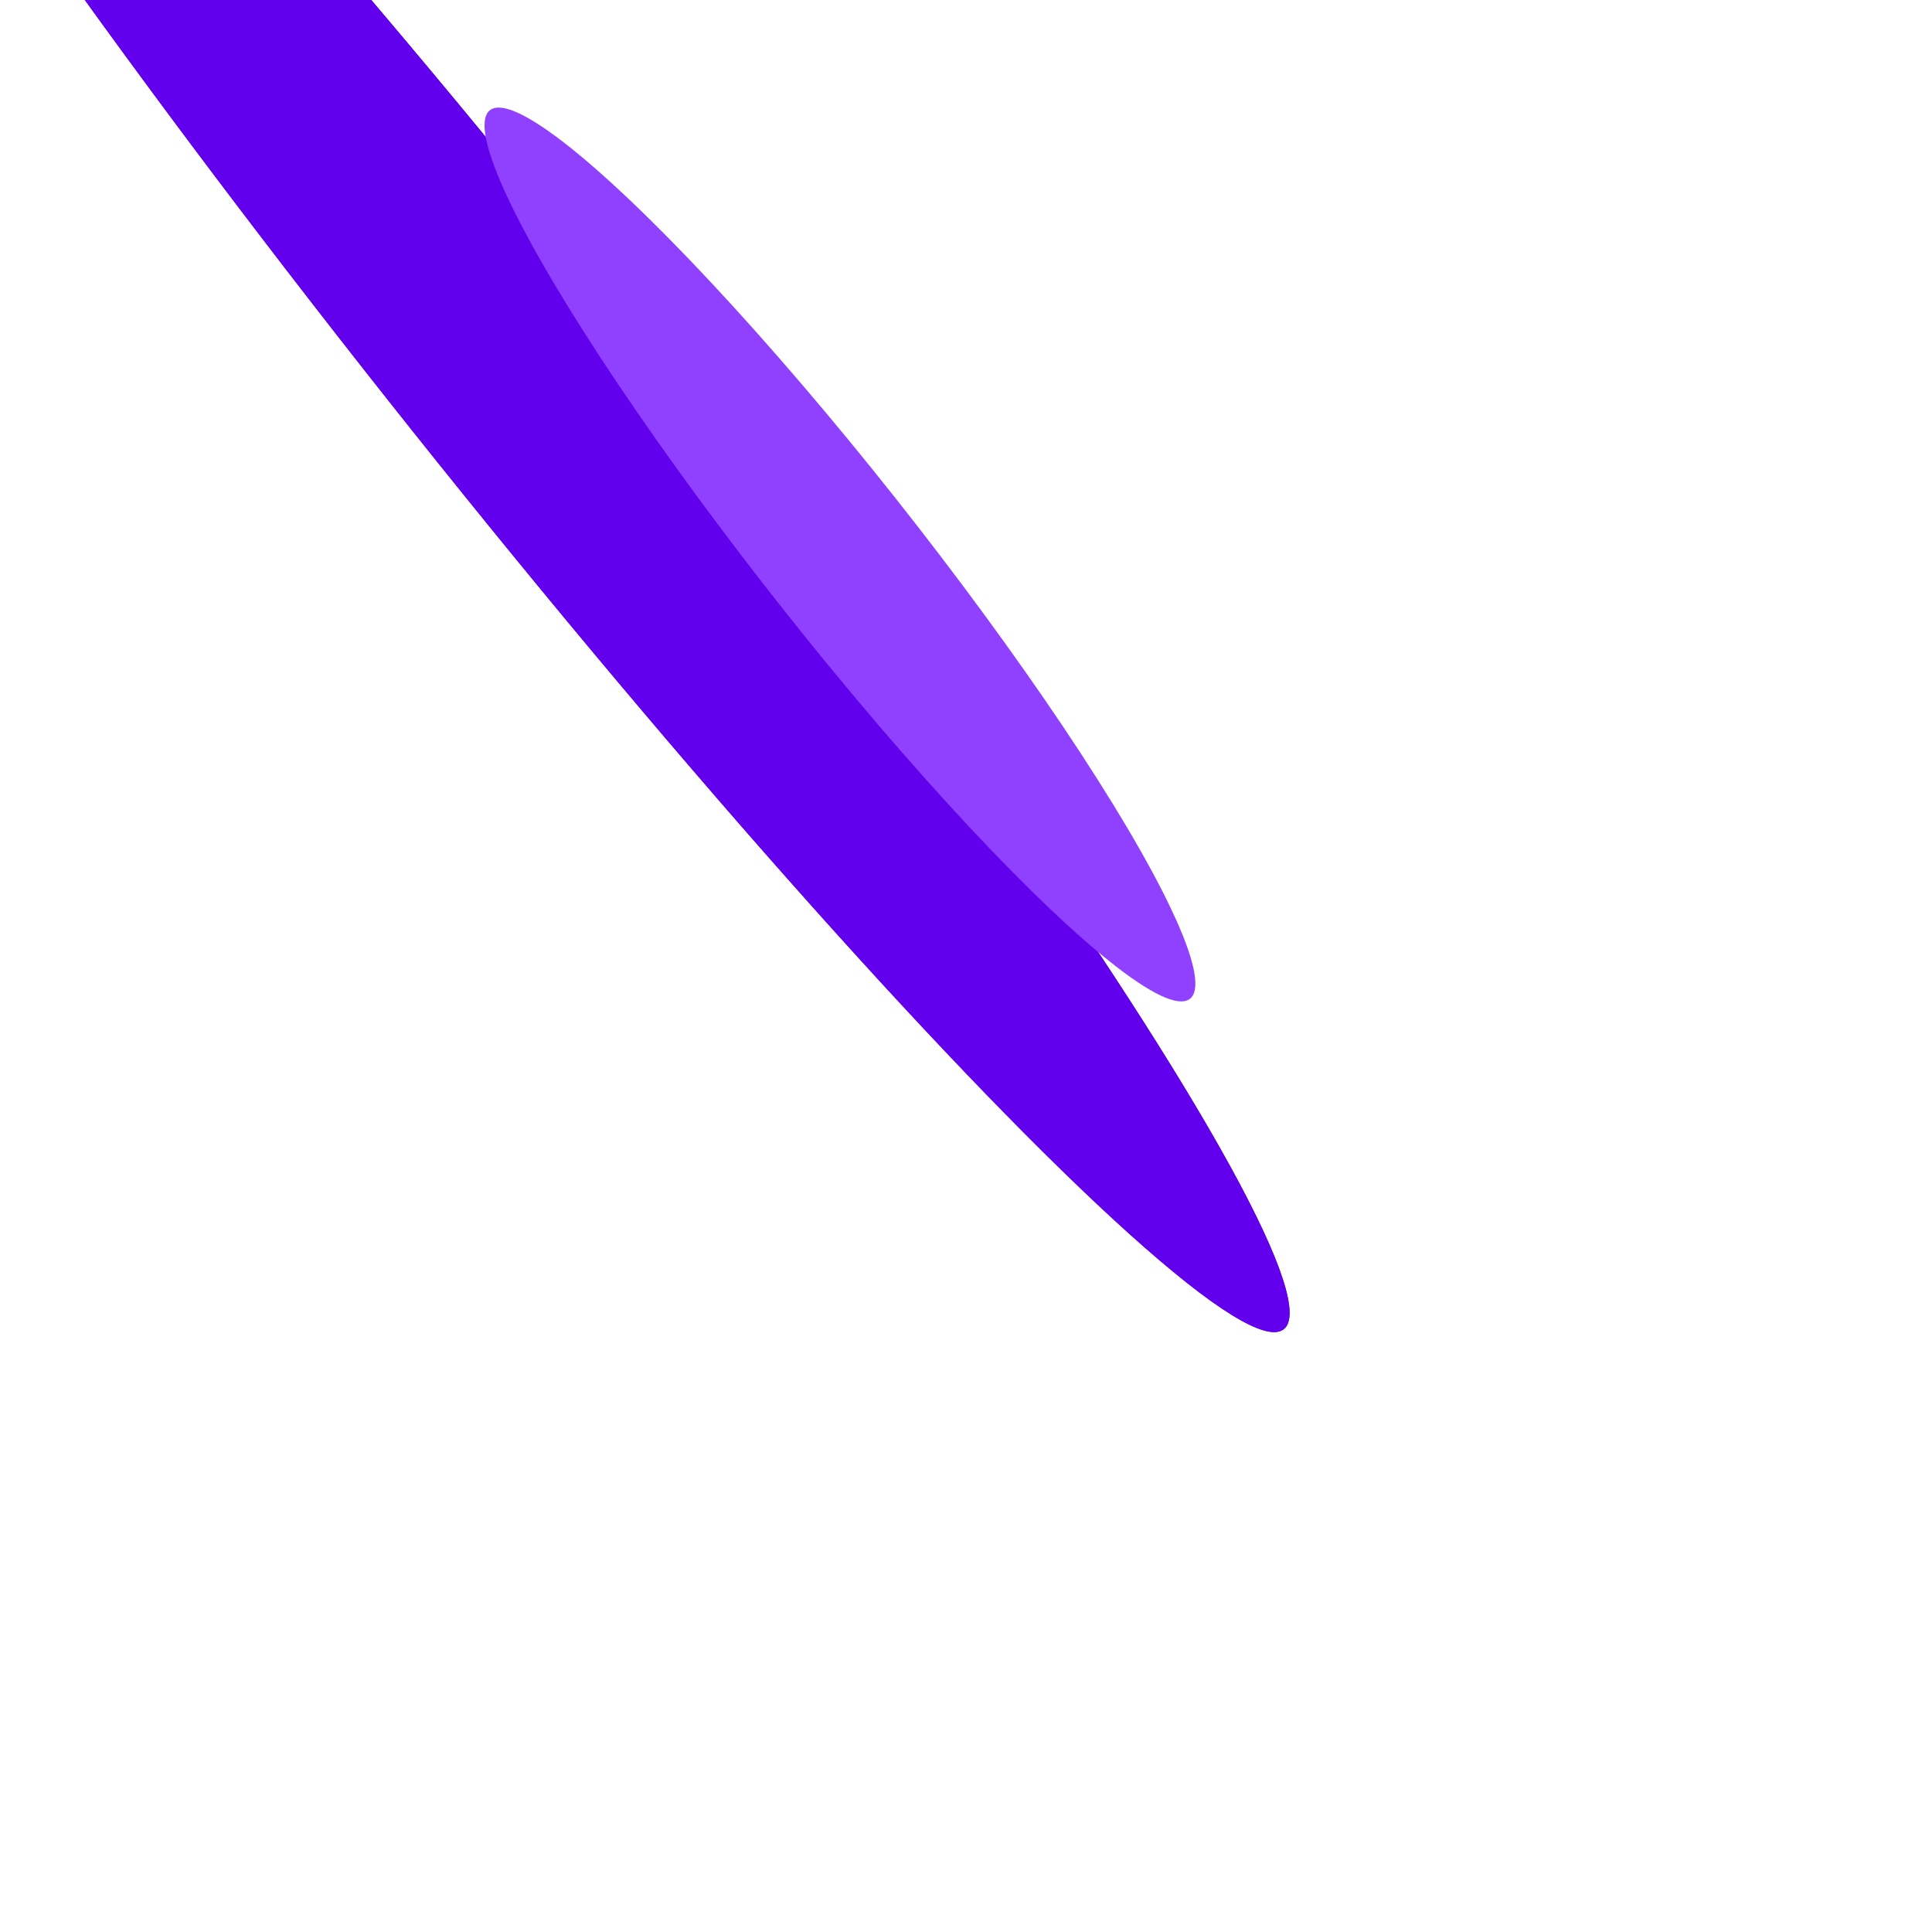 <svg width="800" height="800" viewBox="0 0 1233 1289" fill="none" xmlns="http://www.w3.org/2000/svg">
  <g filter="url(#filter0_f_2811_2735)">
    <ellipse cx="94.174" cy="824.195" rx="94.174" ry="824.195" transform="matrix(0.347 -0.938 0.628 0.778 -236.488 -311.402)" fill="#6200EE"/>
    <ellipse cx="94.174" cy="824.195" rx="94.174" ry="824.195" transform="matrix(0.347 -0.938 0.628 0.778 -236.488 -311.402)" fill="#6200EE"/>
    </g>
  <g filter="url(#filter1_f_2811_2735)">
    <ellipse cx="61.169" cy="376.084" rx="61.169" ry="376.084" transform="matrix(0.347 -0.938 0.628 0.778 275 134.734)" fill="#8F41FF"/>
    </g>
  <defs>
    <filter id="filter0_f_2811_2735" x="-604.854" y="-805.855" width="1837.79" height="2094.66" filterUnits="userSpaceOnUse" color-interpolation-filters="sRGB">
      <feFlood flood-opacity="0" result="BackgroundImageFix"/>
      <feBlend mode="normal" in="SourceGraphic" in2="BackgroundImageFix" result="shape"/>
      <feGaussianBlur stdDeviation="200" result="effect1_foregroundBlur_2811_2735"/>
    </filter>
    <filter id="filter1_f_2811_2735" x="-104.738" y="-328.26" width="1274.53" height="1396.42" filterUnits="userSpaceOnUse" color-interpolation-filters="sRGB">
      <feFlood flood-opacity="0" result="BackgroundImageFix"/>
      <feBlend mode="normal" in="SourceGraphic" in2="BackgroundImageFix" result="shape"/>
      <feGaussianBlur stdDeviation="200" result="effect1_foregroundBlur_2811_2735"/>
    </filter>
  </defs>
</svg>
